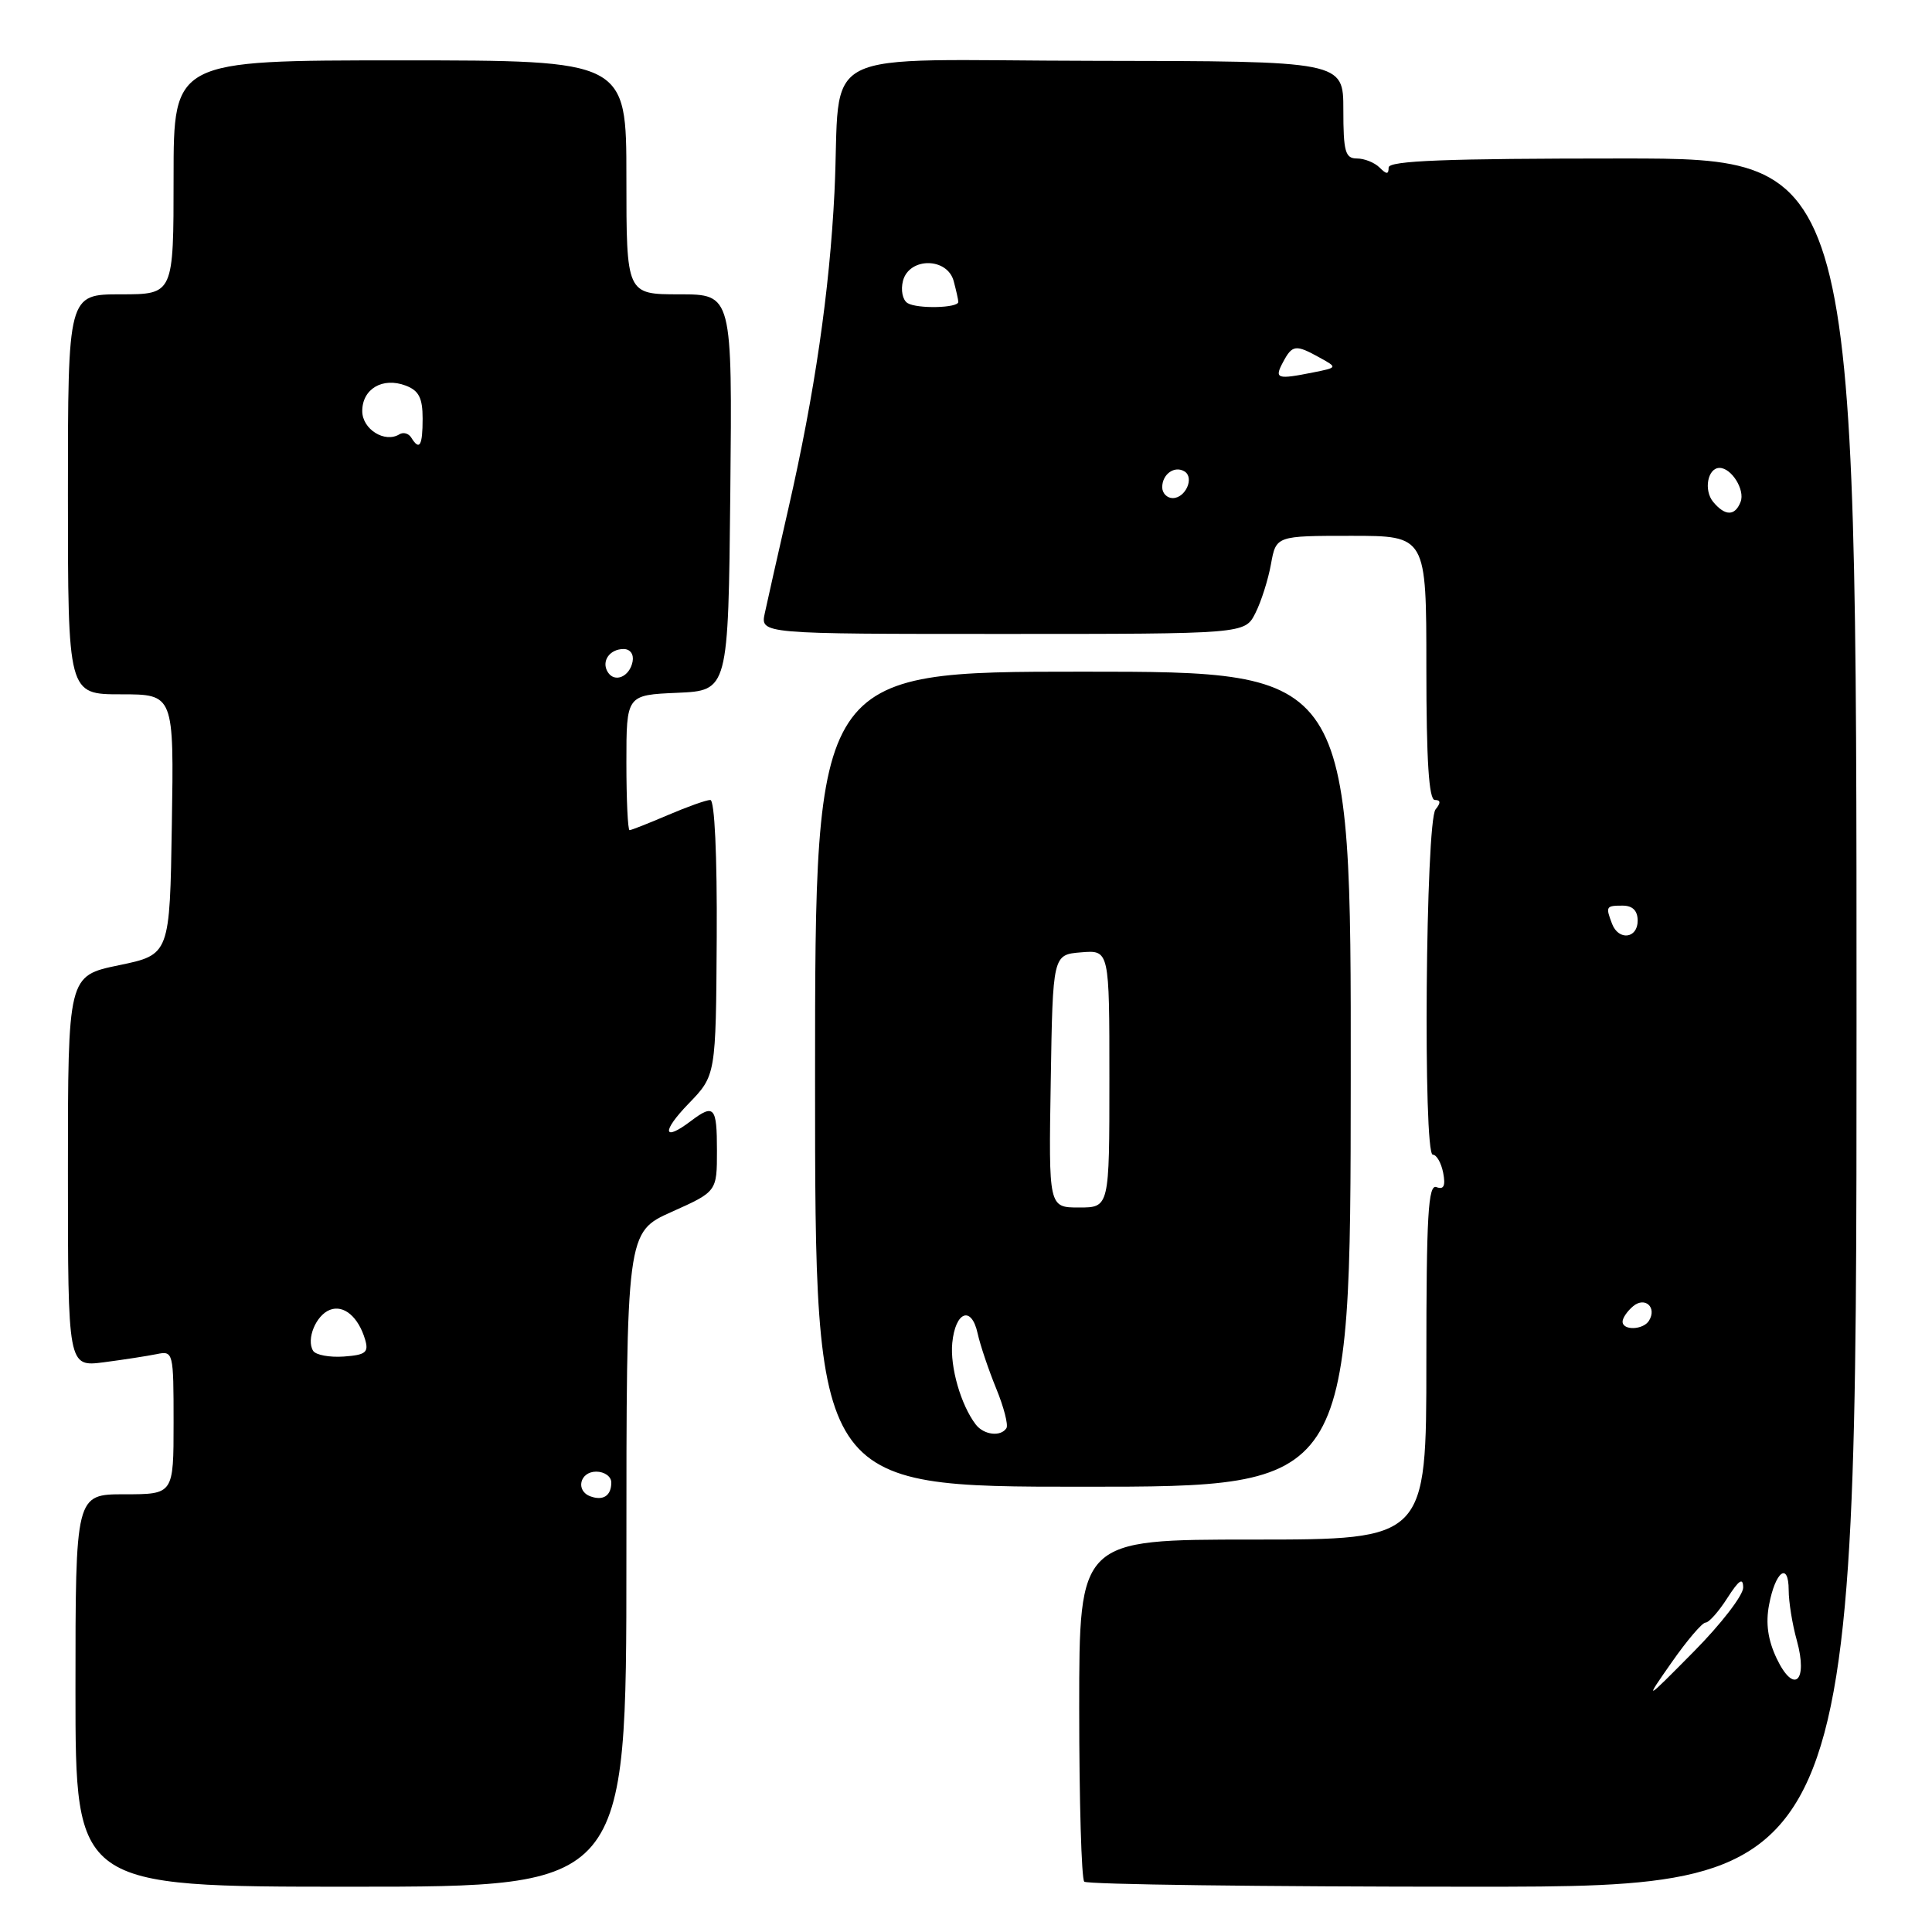 <?xml version="1.0" encoding="UTF-8" standalone="no"?>
<!DOCTYPE svg PUBLIC "-//W3C//DTD SVG 1.1//EN" "http://www.w3.org/Graphics/SVG/1.1/DTD/svg11.dtd" >
<svg xmlns="http://www.w3.org/2000/svg" xmlns:xlink="http://www.w3.org/1999/xlink" version="1.1" viewBox="0 0 256 256">
 <g >
 <path fill="currentColor"
d=" M 83.00 206.64 C 83.00 163.27 83.00 163.27 89.00 160.58 C 95.00 157.89 95.00 157.89 95.00 152.44 C 95.00 146.65 94.62 146.22 91.56 148.53 C 87.83 151.36 87.63 149.97 91.23 146.25 C 94.86 142.50 94.86 142.50 94.97 124.25 C 95.03 113.31 94.69 106.00 94.12 106.00 C 93.59 106.00 91.07 106.90 88.50 108.00 C 85.93 109.10 83.65 110.00 83.42 110.00 C 83.19 110.00 83.00 105.97 83.00 101.05 C 83.00 92.09 83.00 92.09 89.75 91.80 C 96.50 91.50 96.50 91.50 96.77 65.25 C 97.03 39.00 97.03 39.00 90.02 39.00 C 83.00 39.00 83.00 39.00 83.00 23.50 C 83.00 8.00 83.00 8.00 53.00 8.00 C 23.00 8.00 23.00 8.00 23.00 23.50 C 23.00 39.00 23.00 39.00 16.00 39.00 C 9.00 39.00 9.00 39.00 9.00 65.50 C 9.00 92.00 9.00 92.00 16.02 92.00 C 23.05 92.00 23.05 92.00 22.77 109.25 C 22.50 126.50 22.50 126.50 15.75 127.90 C 9.00 129.30 9.00 129.30 9.00 155.21 C 9.00 181.12 9.00 181.12 13.75 180.51 C 16.36 180.17 19.51 179.68 20.75 179.43 C 22.96 178.97 23.00 179.14 23.00 188.48 C 23.00 198.00 23.00 198.00 16.50 198.00 C 10.00 198.00 10.00 198.00 10.00 224.00 C 10.00 250.00 10.00 250.00 46.50 250.00 C 83.00 250.00 83.00 250.00 83.00 206.64 Z  M 246.00 135.50 C 246.00 21.00 246.00 21.00 215.00 21.00 C 191.56 21.00 184.00 21.29 184.00 22.20 C 184.00 23.13 183.73 23.13 182.80 22.20 C 182.14 21.54 180.79 21.00 179.80 21.00 C 178.25 21.00 178.00 20.09 178.00 14.55 C 178.00 8.10 178.00 8.10 145.04 8.06 C 107.12 8.01 111.53 5.78 110.57 25.50 C 109.92 38.58 107.95 52.13 104.47 67.36 C 103.07 73.49 101.66 79.74 101.34 81.25 C 100.75 84.00 100.75 84.00 132.85 84.00 C 164.95 84.00 164.95 84.00 166.34 81.25 C 167.11 79.74 168.04 76.81 168.41 74.75 C 169.09 71.00 169.09 71.00 179.05 71.00 C 189.00 71.00 189.00 71.00 189.00 88.50 C 189.00 100.77 189.34 106.00 190.12 106.00 C 190.90 106.00 190.93 106.38 190.22 107.25 C 188.90 108.84 188.55 153.00 189.85 153.00 C 190.35 153.00 190.97 154.08 191.23 155.41 C 191.56 157.13 191.31 157.67 190.34 157.30 C 189.24 156.88 189.00 161.04 189.00 180.39 C 189.00 204.00 189.00 204.00 166.00 204.00 C 143.00 204.00 143.00 204.00 143.00 226.33 C 143.00 238.62 143.30 248.97 143.67 249.33 C 144.03 249.70 167.21 250.00 195.17 250.00 C 246.00 250.00 246.00 250.00 246.00 135.50 Z  M 178.98 143.00 C 179.02 89.00 179.02 89.00 143.51 89.00 C 108.00 89.00 108.00 89.00 108.00 143.00 C 108.00 197.00 108.00 197.00 143.47 197.00 C 178.95 197.00 178.95 197.00 178.98 143.00 Z  M 78.25 198.28 C 76.23 197.56 76.82 195.00 79.00 195.00 C 80.10 195.00 81.00 195.65 81.00 196.44 C 81.00 198.18 79.94 198.89 78.25 198.28 Z  M 41.49 178.99 C 40.55 177.47 41.86 174.27 43.72 173.56 C 45.55 172.85 47.49 174.49 48.38 177.50 C 48.88 179.20 48.46 179.54 45.54 179.75 C 43.66 179.88 41.83 179.54 41.49 178.99 Z  M 80.53 89.05 C 79.65 87.63 80.77 86.00 82.63 86.00 C 83.51 86.00 84.01 86.70 83.82 87.67 C 83.43 89.68 81.44 90.52 80.53 89.05 Z  M 54.49 57.98 C 54.14 57.42 53.44 57.23 52.92 57.55 C 50.99 58.74 48.00 56.88 48.00 54.47 C 48.00 51.53 50.70 49.94 53.75 51.09 C 55.50 51.75 56.00 52.72 56.00 55.47 C 56.00 59.09 55.59 59.77 54.49 57.98 Z  M 221.52 220.25 C 223.54 217.36 225.55 215.00 226.00 215.00 C 226.44 215.00 227.74 213.54 228.88 211.75 C 230.43 209.34 230.97 208.98 230.98 210.36 C 230.99 211.38 228.04 215.21 224.42 218.86 C 217.85 225.50 217.85 225.50 221.52 220.25 Z  M 235.42 219.76 C 234.26 217.32 233.94 215.11 234.41 212.65 C 235.24 208.21 237.00 206.89 237.01 210.69 C 237.01 212.24 237.49 215.24 238.09 217.37 C 239.60 222.84 237.70 224.54 235.42 219.76 Z  M 215.00 175.12 C 215.00 174.64 215.63 173.72 216.41 173.07 C 217.98 171.77 219.58 173.25 218.50 175.00 C 217.74 176.23 215.00 176.33 215.00 175.12 Z  M 213.61 122.42 C 212.73 120.12 212.80 120.00 215.00 120.00 C 216.33 120.00 217.00 120.67 217.00 122.00 C 217.00 124.37 214.48 124.68 213.61 122.42 Z  M 227.01 66.51 C 225.72 64.96 226.27 62.00 227.85 62.00 C 229.43 62.00 231.25 64.91 230.64 66.49 C 229.91 68.40 228.59 68.41 227.01 66.51 Z  M 154.00 64.56 C 154.00 62.82 155.64 61.66 156.96 62.47 C 158.29 63.30 157.09 66.00 155.39 66.00 C 154.63 66.00 154.00 65.35 154.00 64.56 Z  M 170.00 48.00 C 171.24 45.67 171.68 45.62 174.87 47.39 C 177.24 48.70 177.24 48.70 174.00 49.35 C 169.19 50.31 168.83 50.19 170.00 48.00 Z  M 120.25 40.16 C 119.60 39.75 119.33 38.44 119.65 37.21 C 120.48 34.07 125.52 34.09 126.37 37.25 C 126.70 38.49 126.98 39.73 126.98 40.00 C 127.00 40.82 121.53 40.95 120.25 40.16 Z  M 129.29 188.75 C 127.32 186.17 125.87 181.13 126.18 177.95 C 126.59 173.76 128.73 172.96 129.54 176.68 C 129.88 178.23 130.99 181.51 132.00 183.98 C 133.01 186.44 133.62 188.80 133.36 189.23 C 132.63 190.41 130.36 190.15 129.29 188.75 Z  M 139.23 143.25 C 139.50 126.50 139.50 126.50 143.25 126.19 C 147.00 125.88 147.00 125.88 147.00 142.94 C 147.00 160.00 147.00 160.00 142.98 160.00 C 138.95 160.00 138.95 160.00 139.23 143.25 Z "/>
</g>
</svg>